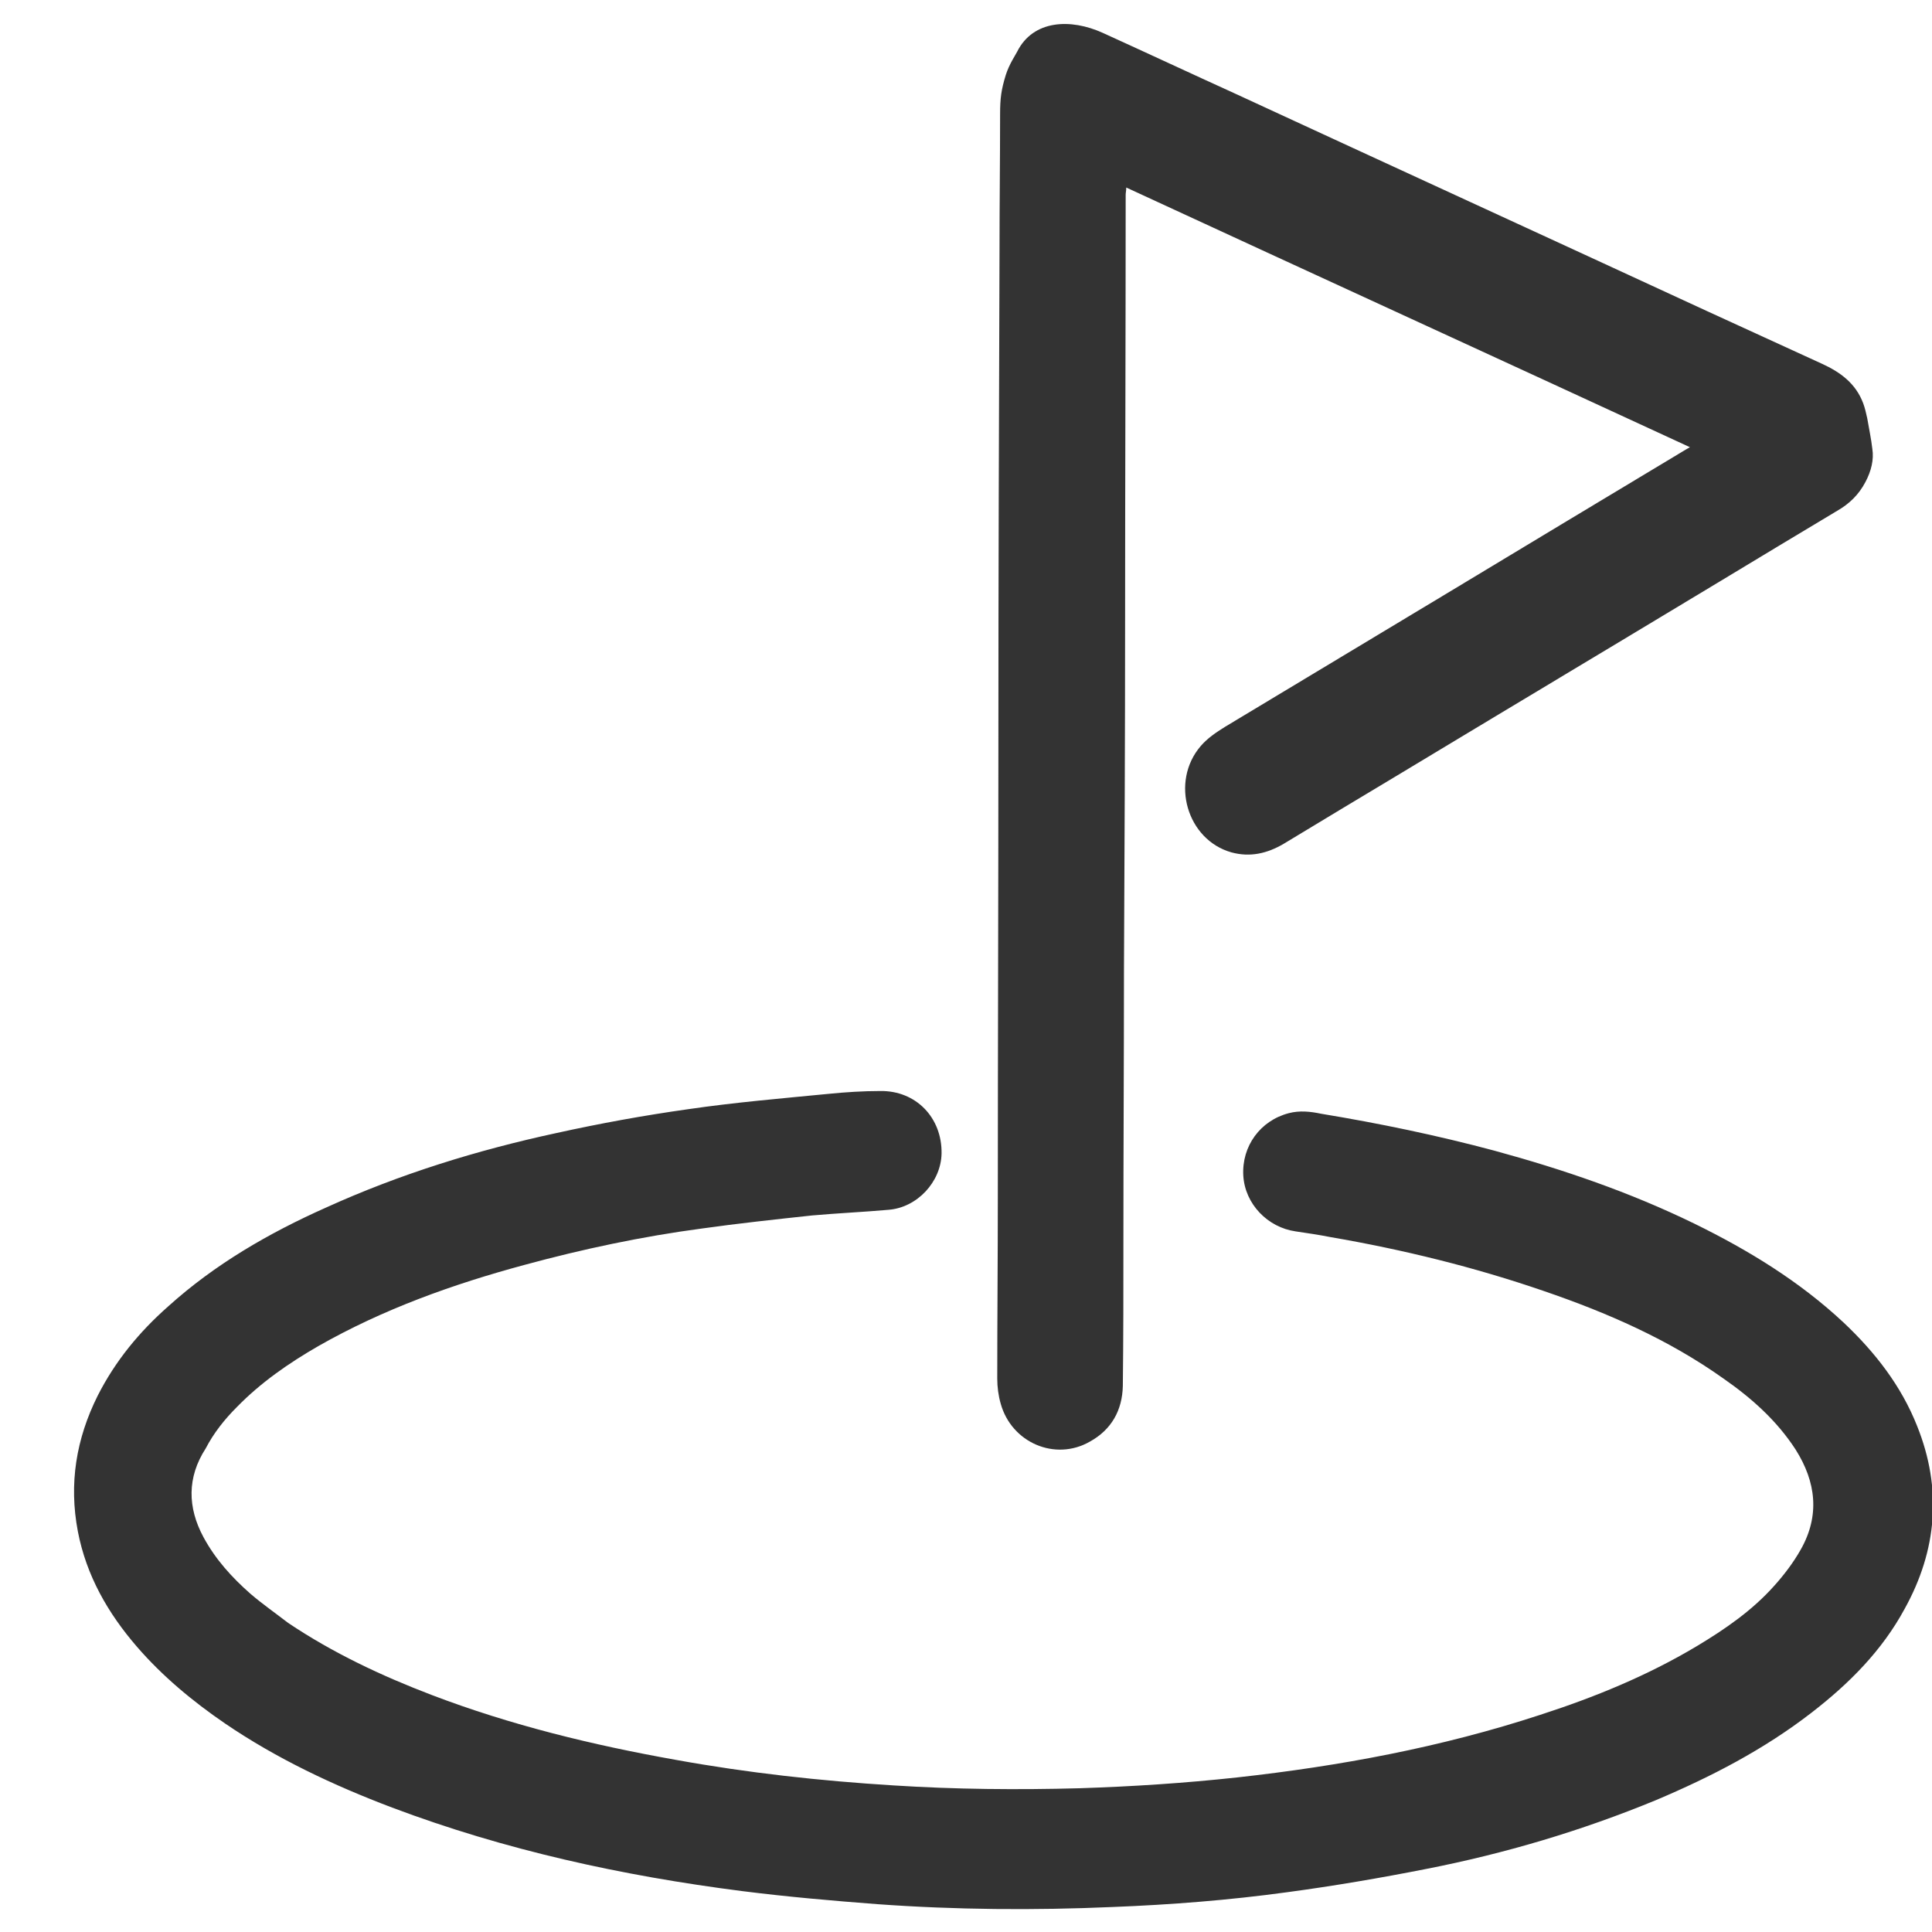 <?xml version="1.0" encoding="utf-8"?>
<!-- Generator: Adobe Adobe Illustrator 24.2.0, SVG Export Plug-In . SVG Version: 6.00 Build 0)  -->
<svg version="1.1" id="レイヤー_1" xmlns="http://www.w3.org/2000/svg" xmlns:xlink="http://www.w3.org/1999/xlink" x="0px"
	 y="0px" width="34px" height="34px" viewBox="0 0 34 34" style="enable-background:new 0 0 34 34;" xml:space="preserve">
<style type="text/css">
	.st0{fill:#333;}
    .st1{fill:#333;}
</style>
<g>
	<path class="st0" d="M5.07,28.56c0.79,0.53,1.64,0.93,2.53,1.27c1.39,0.53,2.83,0.88,4.29,1.14c1.27,0.23,2.54,0.37,3.83,0.45
		c1.09,0.07,2.18,0.08,3.28,0.05c0.93-0.03,1.85-0.09,2.77-0.19c1.81-0.2,3.59-0.53,5.33-1.1c0.96-0.31,1.89-0.69,2.76-1.21
		c0.5-0.3,0.98-0.63,1.37-1.07c0.17-0.19,0.33-0.4,0.46-0.63c0.34-0.6,0.27-1.19-0.09-1.76c-0.33-0.51-0.78-0.91-1.27-1.25
		c-0.97-0.69-2.05-1.16-3.16-1.54c-1.22-0.42-2.48-0.73-3.76-0.95c-0.2-0.04-0.41-0.07-0.61-0.1c-0.49-0.07-0.89-0.48-0.92-0.98
		c-0.03-0.52,0.3-0.97,0.8-1.1c0.19-0.05,0.38-0.03,0.57,0.01c1.03,0.17,2.04,0.38,3.05,0.65c1.21,0.33,2.38,0.73,3.51,1.28
		c0.96,0.47,1.86,1.02,2.64,1.75c0.55,0.52,1.01,1.11,1.29,1.82c0.44,1.1,0.35,2.18-0.22,3.21c-0.4,0.74-0.98,1.32-1.64,1.83
		c-0.84,0.65-1.77,1.13-2.74,1.54c-1.31,0.54-2.66,0.94-4.04,1.21c-0.81,0.16-1.63,0.3-2.45,0.41c-1.02,0.14-2.05,0.22-3.07,0.26
		c-1.38,0.06-2.76,0.05-4.14-0.05c-0.79-0.06-1.59-0.13-2.38-0.23c-2.11-0.27-4.17-0.72-6.16-1.47c-1.03-0.39-2.03-0.86-2.94-1.48
		c-0.57-0.39-1.1-0.83-1.55-1.35c-0.51-0.59-0.89-1.25-1.04-2.03c-0.16-0.84-0.03-1.63,0.35-2.39c0.31-0.61,0.73-1.12,1.24-1.57
		c0.82-0.74,1.77-1.29,2.78-1.74c1.3-0.59,2.66-1.01,4.05-1.31c0.77-0.17,1.54-0.31,2.32-0.42c0.82-0.12,1.65-0.19,2.47-0.27
		c0.3-0.03,0.61-0.05,0.91-0.05c0.63-0.01,1.09,0.47,1.08,1.1c-0.01,0.5-0.43,0.95-0.93,0.99c-0.45,0.04-0.9,0.06-1.35,0.1
		c-0.65,0.07-1.3,0.14-1.94,0.23c-1.05,0.14-2.09,0.36-3.12,0.64c-1.26,0.34-2.49,0.78-3.63,1.43c-0.52,0.3-1.01,0.64-1.43,1.07
		c-0.22,0.22-0.41,0.46-0.55,0.73C3.29,26,3.3,26.53,3.58,27.05c0.21,0.39,0.5,0.71,0.83,1C4.62,28.23,4.85,28.39,5.07,28.56z"/>
	<path class="st1" d="M32.83,8.48c-0.12,0.23-0.29,0.39-0.5,0.51c-0.7,0.42-1.4,0.84-2.11,1.27c-1.89,1.14-3.78,2.27-5.67,3.41
		c-0.65,0.39-1.3,0.78-1.96,1.18c-0.29,0.17-0.59,0.24-0.92,0.15c-0.78-0.22-1.08-1.24-0.54-1.87c0.12-0.14,0.27-0.24,0.43-0.34
		c1.33-0.8,2.66-1.6,3.99-2.4c1.36-0.82,2.72-1.64,4.07-2.45c0.03-0.02,0.07-0.04,0.12-0.07c-3.31-1.53-6.61-3.04-9.92-4.57
		c0,0.06-0.01,0.09-0.01,0.13c0,2.48-0.01,4.96-0.01,7.44c0,2.07-0.01,4.14-0.02,6.22c0,1.58-0.01,3.16-0.01,4.74
		c0,0.85,0,1.71-0.01,2.56c-0.01,0.43-0.2,0.77-0.58,0.98c-0.61,0.35-1.38,0.02-1.57-0.67c-0.04-0.14-0.06-0.29-0.06-0.44
		c0-1.06,0.01-2.11,0.01-3.17c0-2.66,0.01-5.32,0.01-7.99c0-2.91,0.01-5.82,0.02-8.72c0-0.79,0.01-1.58,0.01-2.37
		c0-0.28,0.02-0.43,0.1-0.69c0.06-0.19,0.17-0.35,0.2-0.41c0.28-0.56,0.94-0.59,1.51-0.33c0.77,0.35,1.54,0.71,2.31,1.06
		c2.77,1.28,5.54,2.55,8.31,3.83c0.68,0.31,1.35,0.62,2.03,0.93c0.33,0.15,0.6,0.35,0.73,0.7c0.03,0.08,0.05,0.17,0.07,0.26
		c0.03,0.18,0.07,0.36,0.09,0.54C32.98,8.09,32.93,8.29,32.83,8.48z"/>
</g>
</svg>
